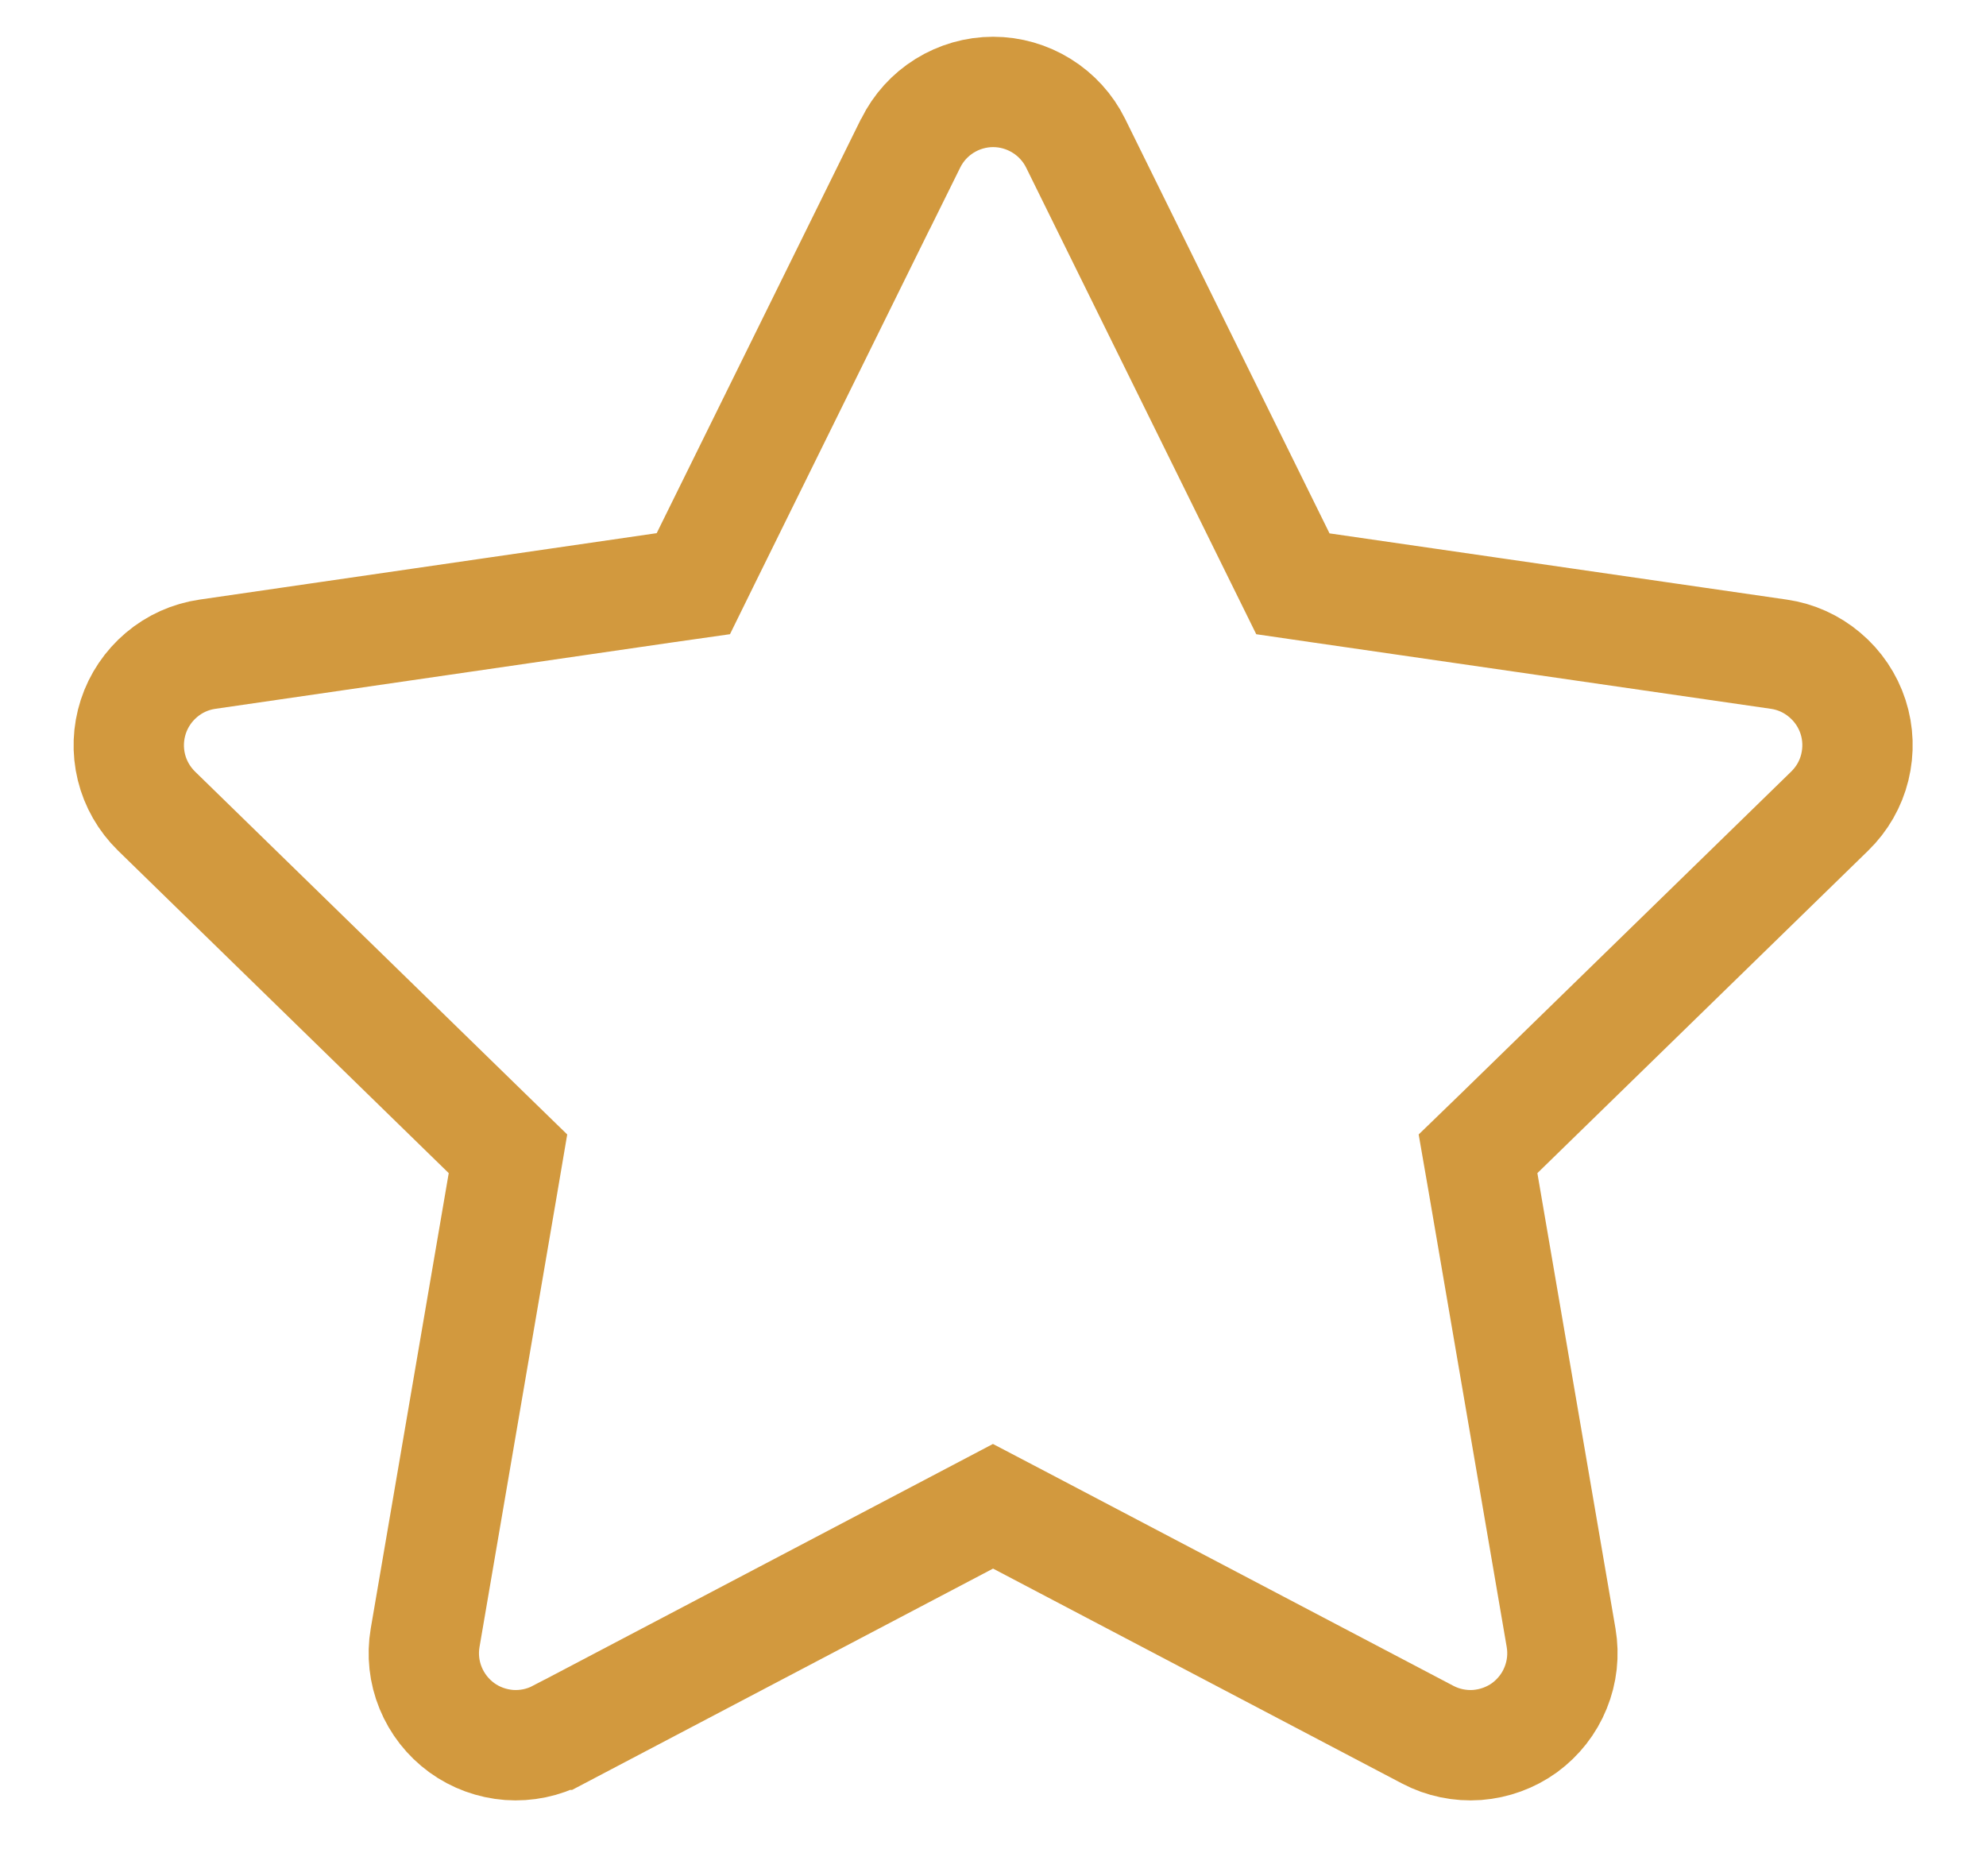 <svg width="18" height="17" viewBox="0 0 18 17" fill="none" xmlns="http://www.w3.org/2000/svg">
<path d="M6.4 5.053L8.115 1.577H8.116L8.254 1.298C8.323 1.158 8.429 1.041 8.561 0.959C8.693 0.877 8.846 0.833 9.001 0.833C9.157 0.833 9.309 0.877 9.441 0.959C9.573 1.041 9.68 1.158 9.749 1.298L9.749 1.298L11.602 5.055L11.718 5.29L11.979 5.328L16.122 5.928C16.276 5.95 16.42 6.015 16.539 6.116C16.658 6.216 16.747 6.348 16.795 6.496C16.843 6.644 16.848 6.802 16.811 6.953C16.774 7.104 16.695 7.241 16.583 7.35L16.583 7.35L13.585 10.272L13.396 10.455L13.441 10.714L14.149 14.841C14.175 14.994 14.158 15.151 14.099 15.295C14.041 15.439 13.943 15.563 13.818 15.655C13.692 15.746 13.543 15.8 13.388 15.812C13.233 15.823 13.078 15.791 12.941 15.719L9.233 13.771L9 13.649L8.768 13.771L5.062 15.719C5.062 15.719 5.062 15.719 5.061 15.719C4.924 15.791 4.769 15.823 4.614 15.812C4.459 15.8 4.31 15.746 4.185 15.655C4.059 15.563 3.962 15.439 3.903 15.295C3.844 15.151 3.827 14.994 3.853 14.841L4.56 10.714L4.604 10.455L4.416 10.272L1.418 7.349C1.418 7.349 1.418 7.349 1.418 7.349C1.307 7.24 1.228 7.103 1.191 6.952C1.154 6.801 1.16 6.643 1.208 6.495C1.256 6.347 1.345 6.216 1.463 6.116C1.582 6.015 1.727 5.95 1.881 5.928C1.881 5.928 1.881 5.928 1.881 5.928L6.024 5.326L6.284 5.289L6.4 5.053Z" stroke="#D2993E"/>
</svg>
